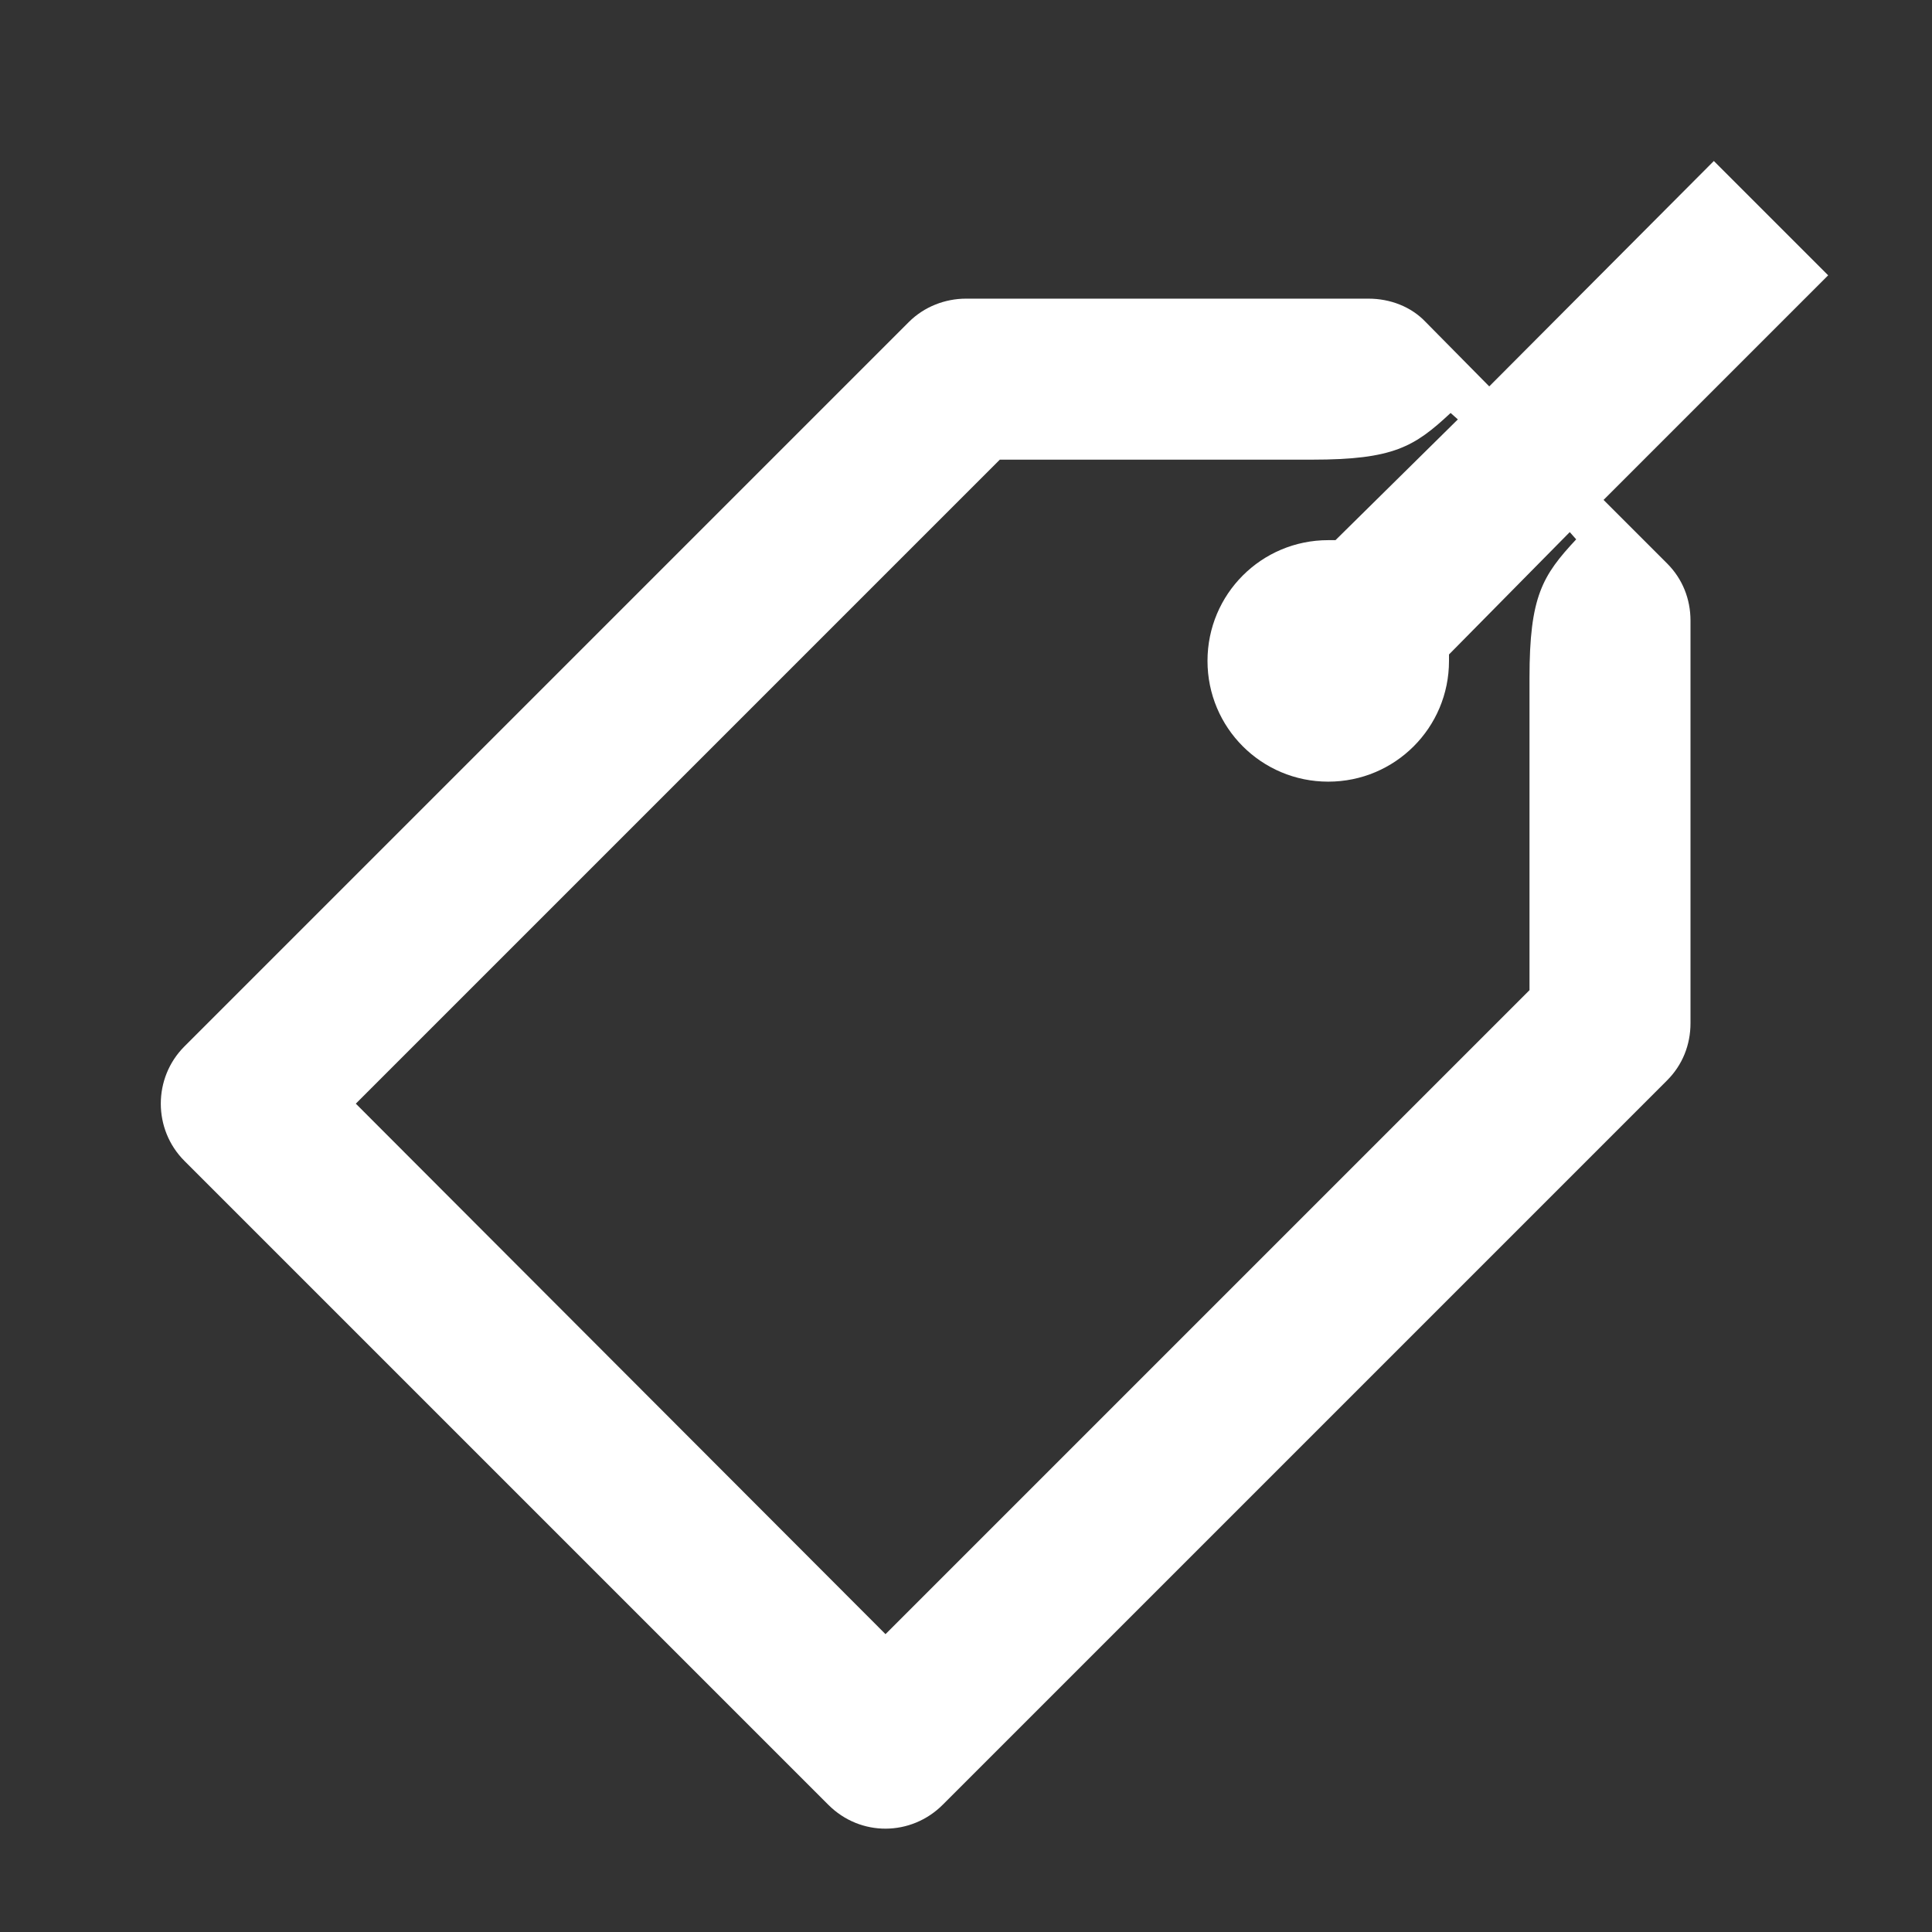 <svg width="24" height="24" viewBox="0 0 24 24" fill="none" xmlns="http://www.w3.org/2000/svg">
<rect x="0" y="0" width="24" height="24" fill="#333333" stroke="none"/>
<path d="M19.92 6.21L22.71 3.42L21.29 2L18.5 4.8L17.71 4C17.53 3.81 17.27 3.71 17 3.71H12C11.74 3.71 11.48 3.81 11.29 4L2.29 13C1.9 13.39 1.9 14.03 2.29 14.42L10.29 22.42C10.69 22.82 11.32 22.81 11.71 22.42L20.71 13.42C20.9 13.23 21 12.98 21 12.71V7.71C21 7.44 20.9 7.19 20.71 7L19.92 6.21ZM19 8.42V12.3L11 20.3L4.42 13.71L12.42 5.71H16.3C17.31 5.71 17.57 5.55 18.02 5.13L18.11 5.21L16.59 6.71C16.56 6.71 16.53 6.71 16.5 6.71C15.67 6.71 15 7.38 15 8.21C15 9.04 15.67 9.71 16.5 9.71C17.33 9.71 18 9.04 18 8.21C18 8.18 18 8.15 18 8.13L19.5 6.61L19.58 6.7C19.16 7.15 19 7.41 19 8.42Z" fill="white"/>
</svg>
